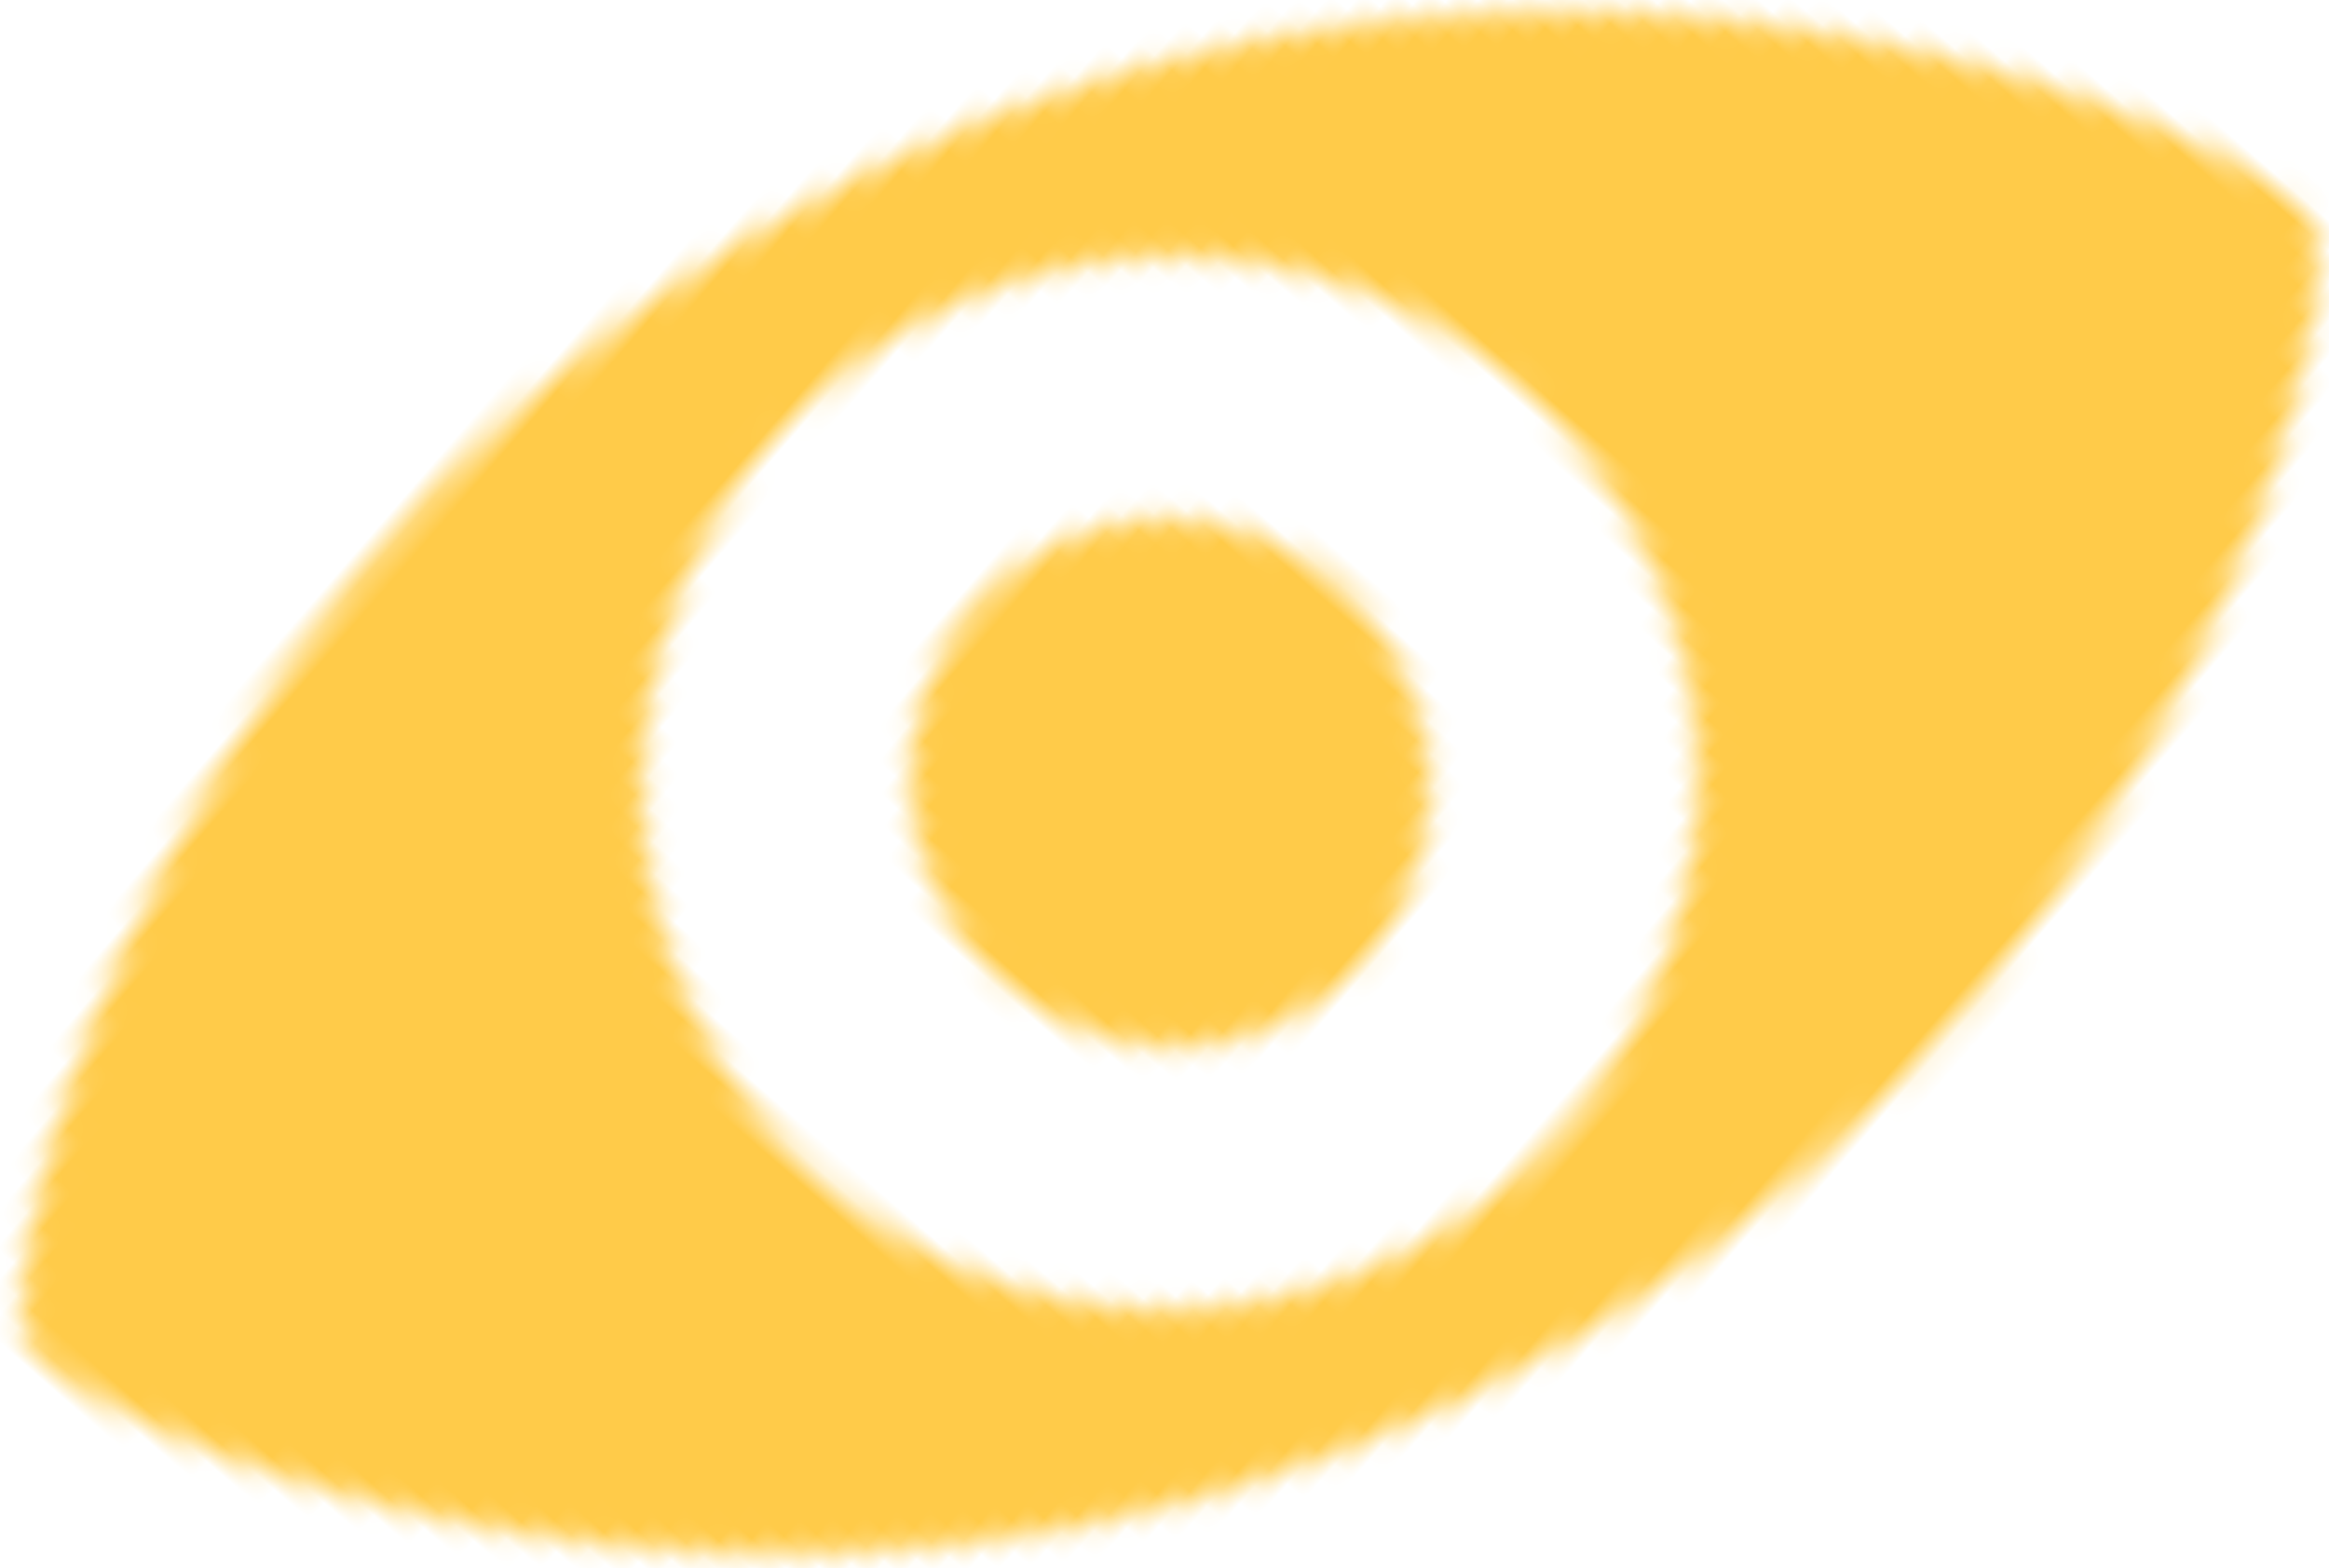 <?xml version="1.0" encoding="UTF-8"?>
<svg width="101px" height="68px" viewBox="0 0 101 68" version="1.1" xmlns="http://www.w3.org/2000/svg" xmlns:xlink="http://www.w3.org/1999/xlink">
    <!-- Generator: Sketch 53.2 (72643) - https://sketchapp.com -->
    <title>illu/eye3</title>
    <desc>Created with Sketch.</desc>
    <defs>
        <path d="M62.749,5.488 C93.998,18.68 103.549,50.458 101.965,54.17 C100.381,57.882 70.76,73.125 39.511,59.933 C8.372,46.788 -1.289,14.963 0.295,11.251 C1.879,7.539 31.499,-7.703 62.749,5.488 Z M42.2,53.634 C53.863,58.557 67.311,53.215 72.256,41.629 C77.201,30.043 71.724,16.711 60.06,11.788 C48.397,6.864 34.949,12.206 30.004,23.792 C25.059,35.379 30.536,48.71 42.2,53.634 Z M61.473,37.077 C58.976,42.926 52.339,45.7 46.617,43.285 C40.895,40.869 38.29,34.194 40.787,28.344 C43.284,22.495 49.921,19.721 55.643,22.137 C61.365,24.552 63.97,31.227 61.473,37.077 Z" id="path-1"></path>
    </defs>
    <g id="2nd" stroke="none" stroke-width="1" fill="none" fill-rule="evenodd">
        <g id="патрулькачества_landing_fin" transform="translate(-413, -4097)">
            <g id="3step" transform="translate(-322, 3415)">
                <g transform="translate(0.5, 0.859)" id="illu/3step">
                    <g transform="translate(0.5, 0.141)">
                        <g id="illu/eye3" transform="translate(785.203, 714.859) rotate(-49) translate(-785.203, -714.859) translate(733.703, 681.859)">
                            <mask id="mask-2" fill="white">
                                <use xlink:href="#path-1"></use>
                            </mask>
                            <g id="Clip-261"></g>
                            <polygon id="Fill-260" fill="#FFCB49" mask="url(#mask-2)" points="1.21 -43.617 141.508 15.514 101.806 108.383 -38.492 49.252"></polygon>
                        </g>
                    </g>
                </g>
            </g>
        </g>
    </g>
</svg>